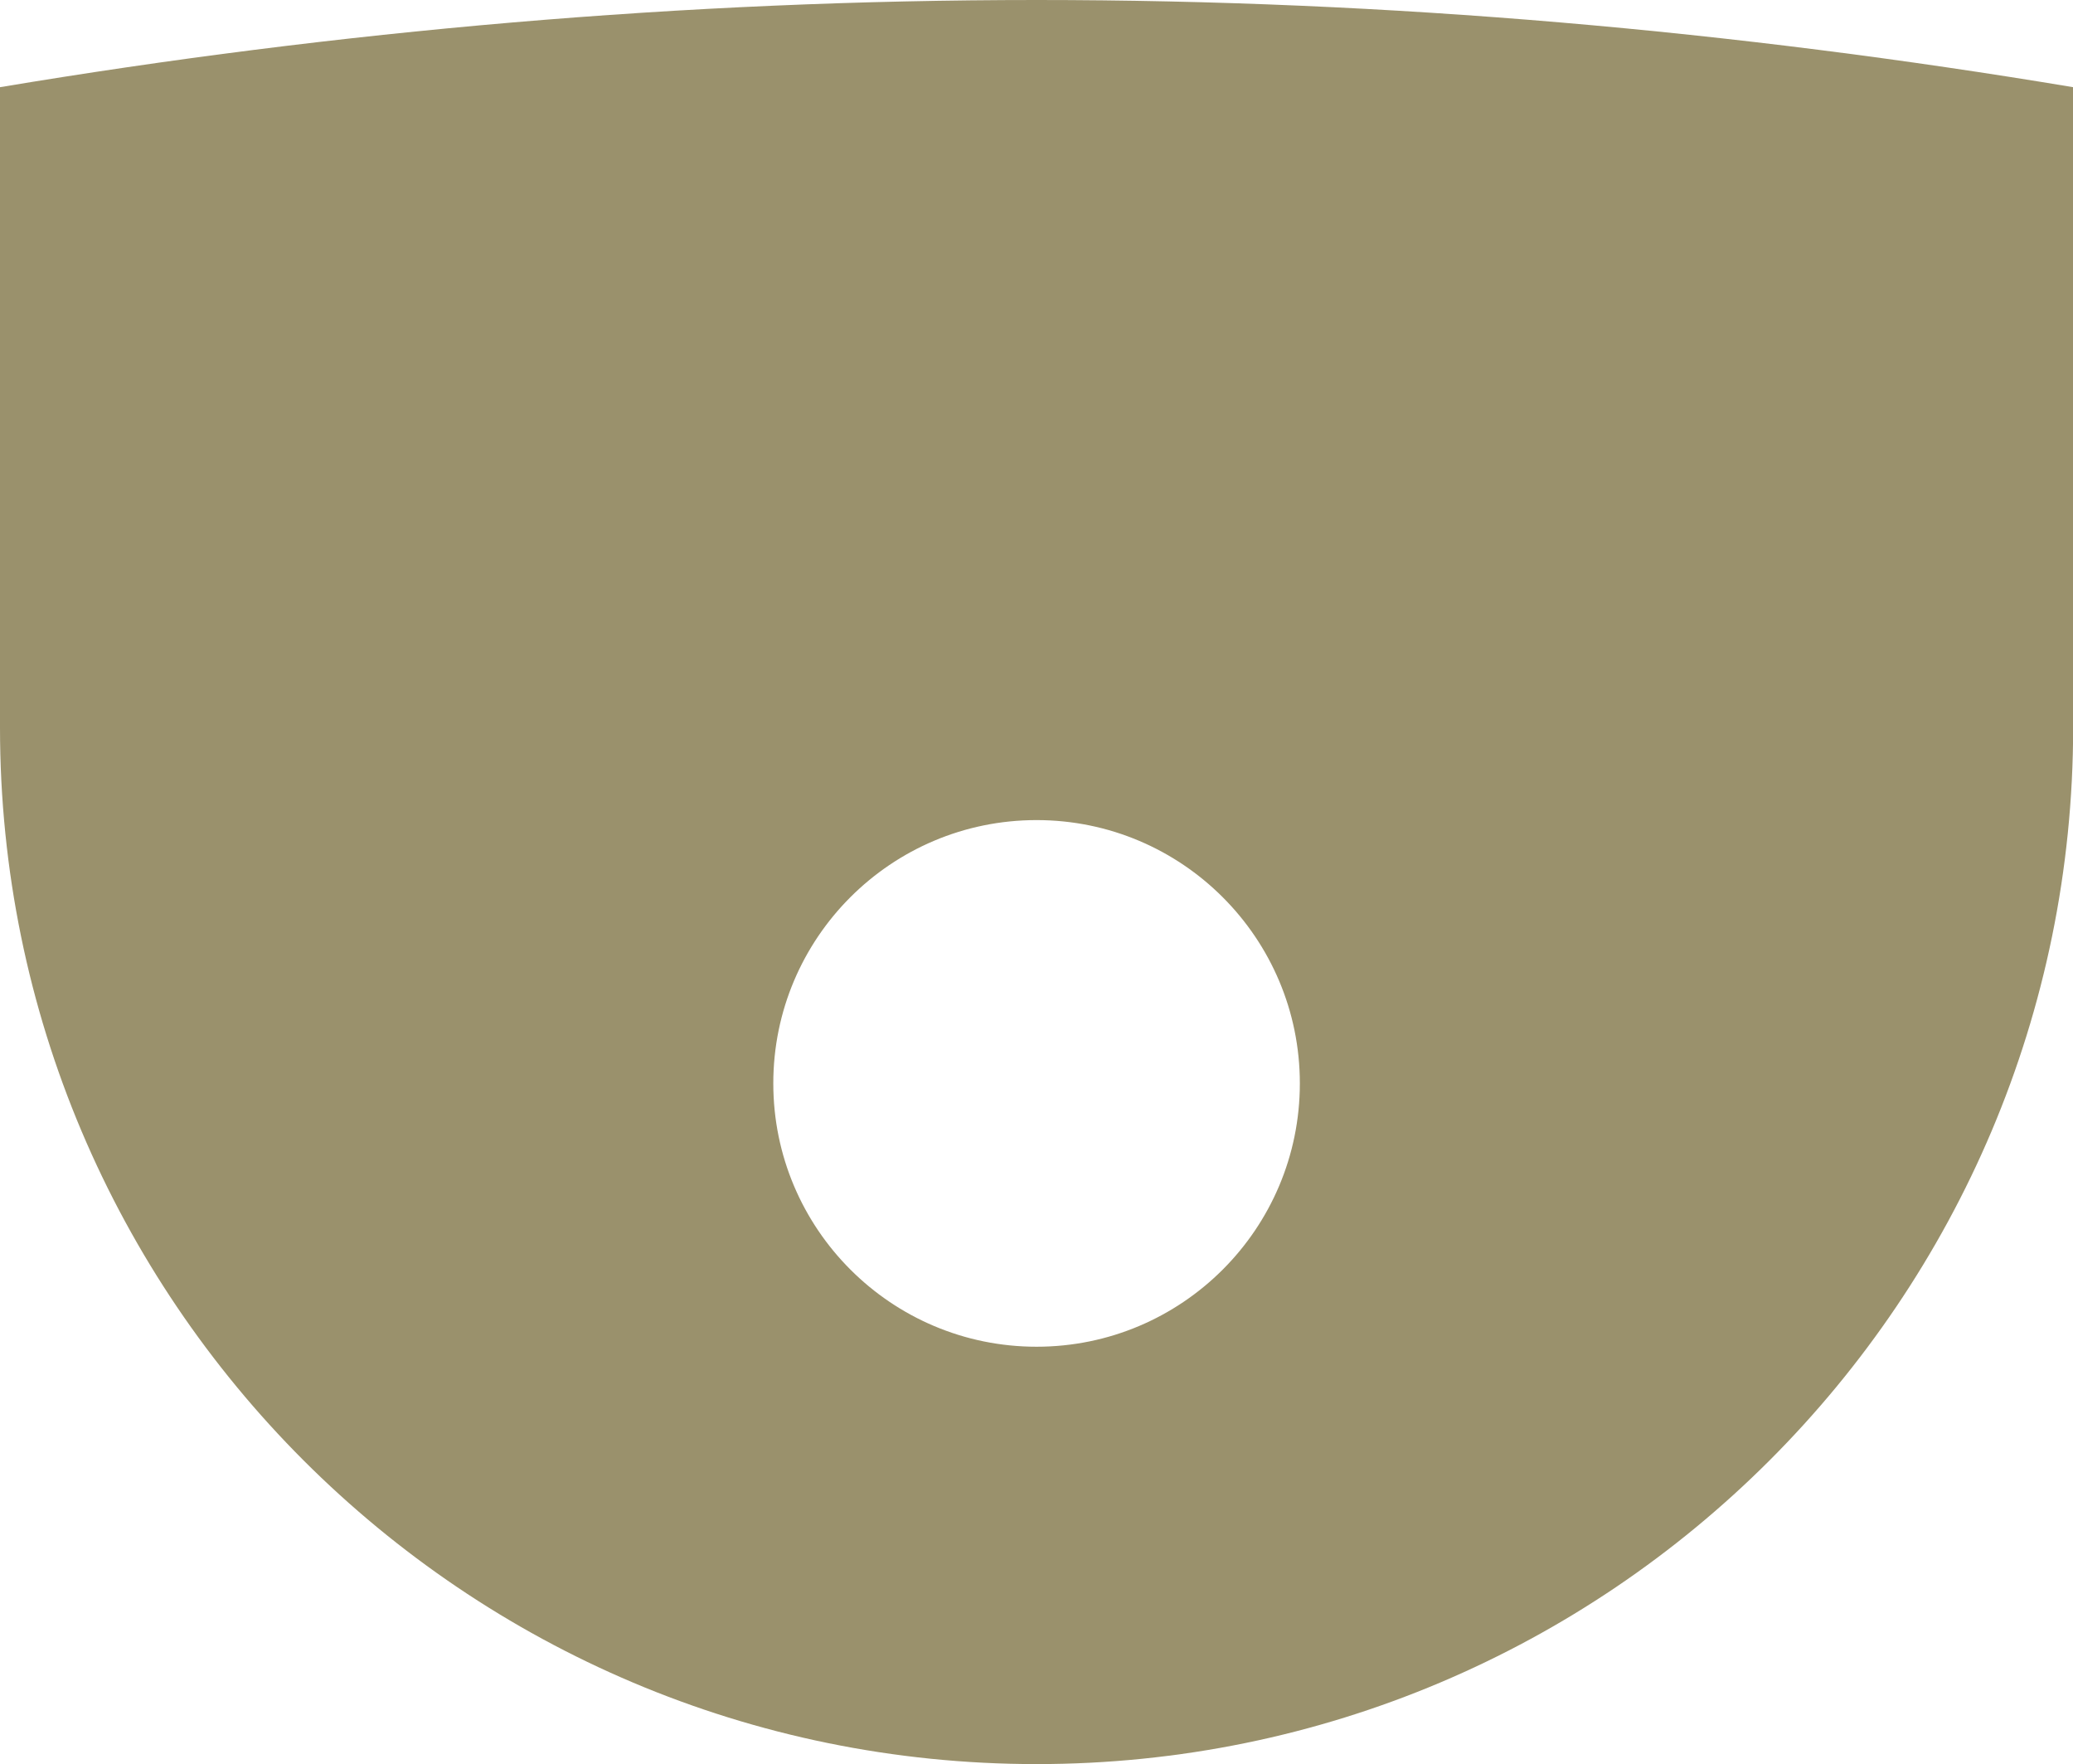 <?xml version="1.0" encoding="utf-8"?>
<!-- Generator: Adobe Illustrator 20.0.0, SVG Export Plug-In . SVG Version: 6.00 Build 0)  -->
<svg version="1.2" baseProfile="tiny" id="Layer_1" xmlns="http://www.w3.org/2000/svg" xmlns:xlink="http://www.w3.org/1999/xlink"
	 x="0px" y="0px" width="14.173px" height="12.059px" viewBox="0 0 14.173 12.059" xml:space="preserve">
<path fill="#9A916C" d="M7.087,12.059c3.914,0,7.087-3.173,7.087-7.087V0.596C11.866,0.211,9.501,0,7.087,0
	C4.672,0,2.307,0.211,0,0.596l0,4.377C0,8.886,3.173,12.059,7.087,12.059z M7.087,5.606c0.994,0,1.8,0.806,1.8,1.8
	c0,0.994-0.806,1.8-1.8,1.8c-0.994,0-1.8-0.806-1.8-1.8C5.287,6.411,6.093,5.606,7.087,5.606z"/>
</svg>
